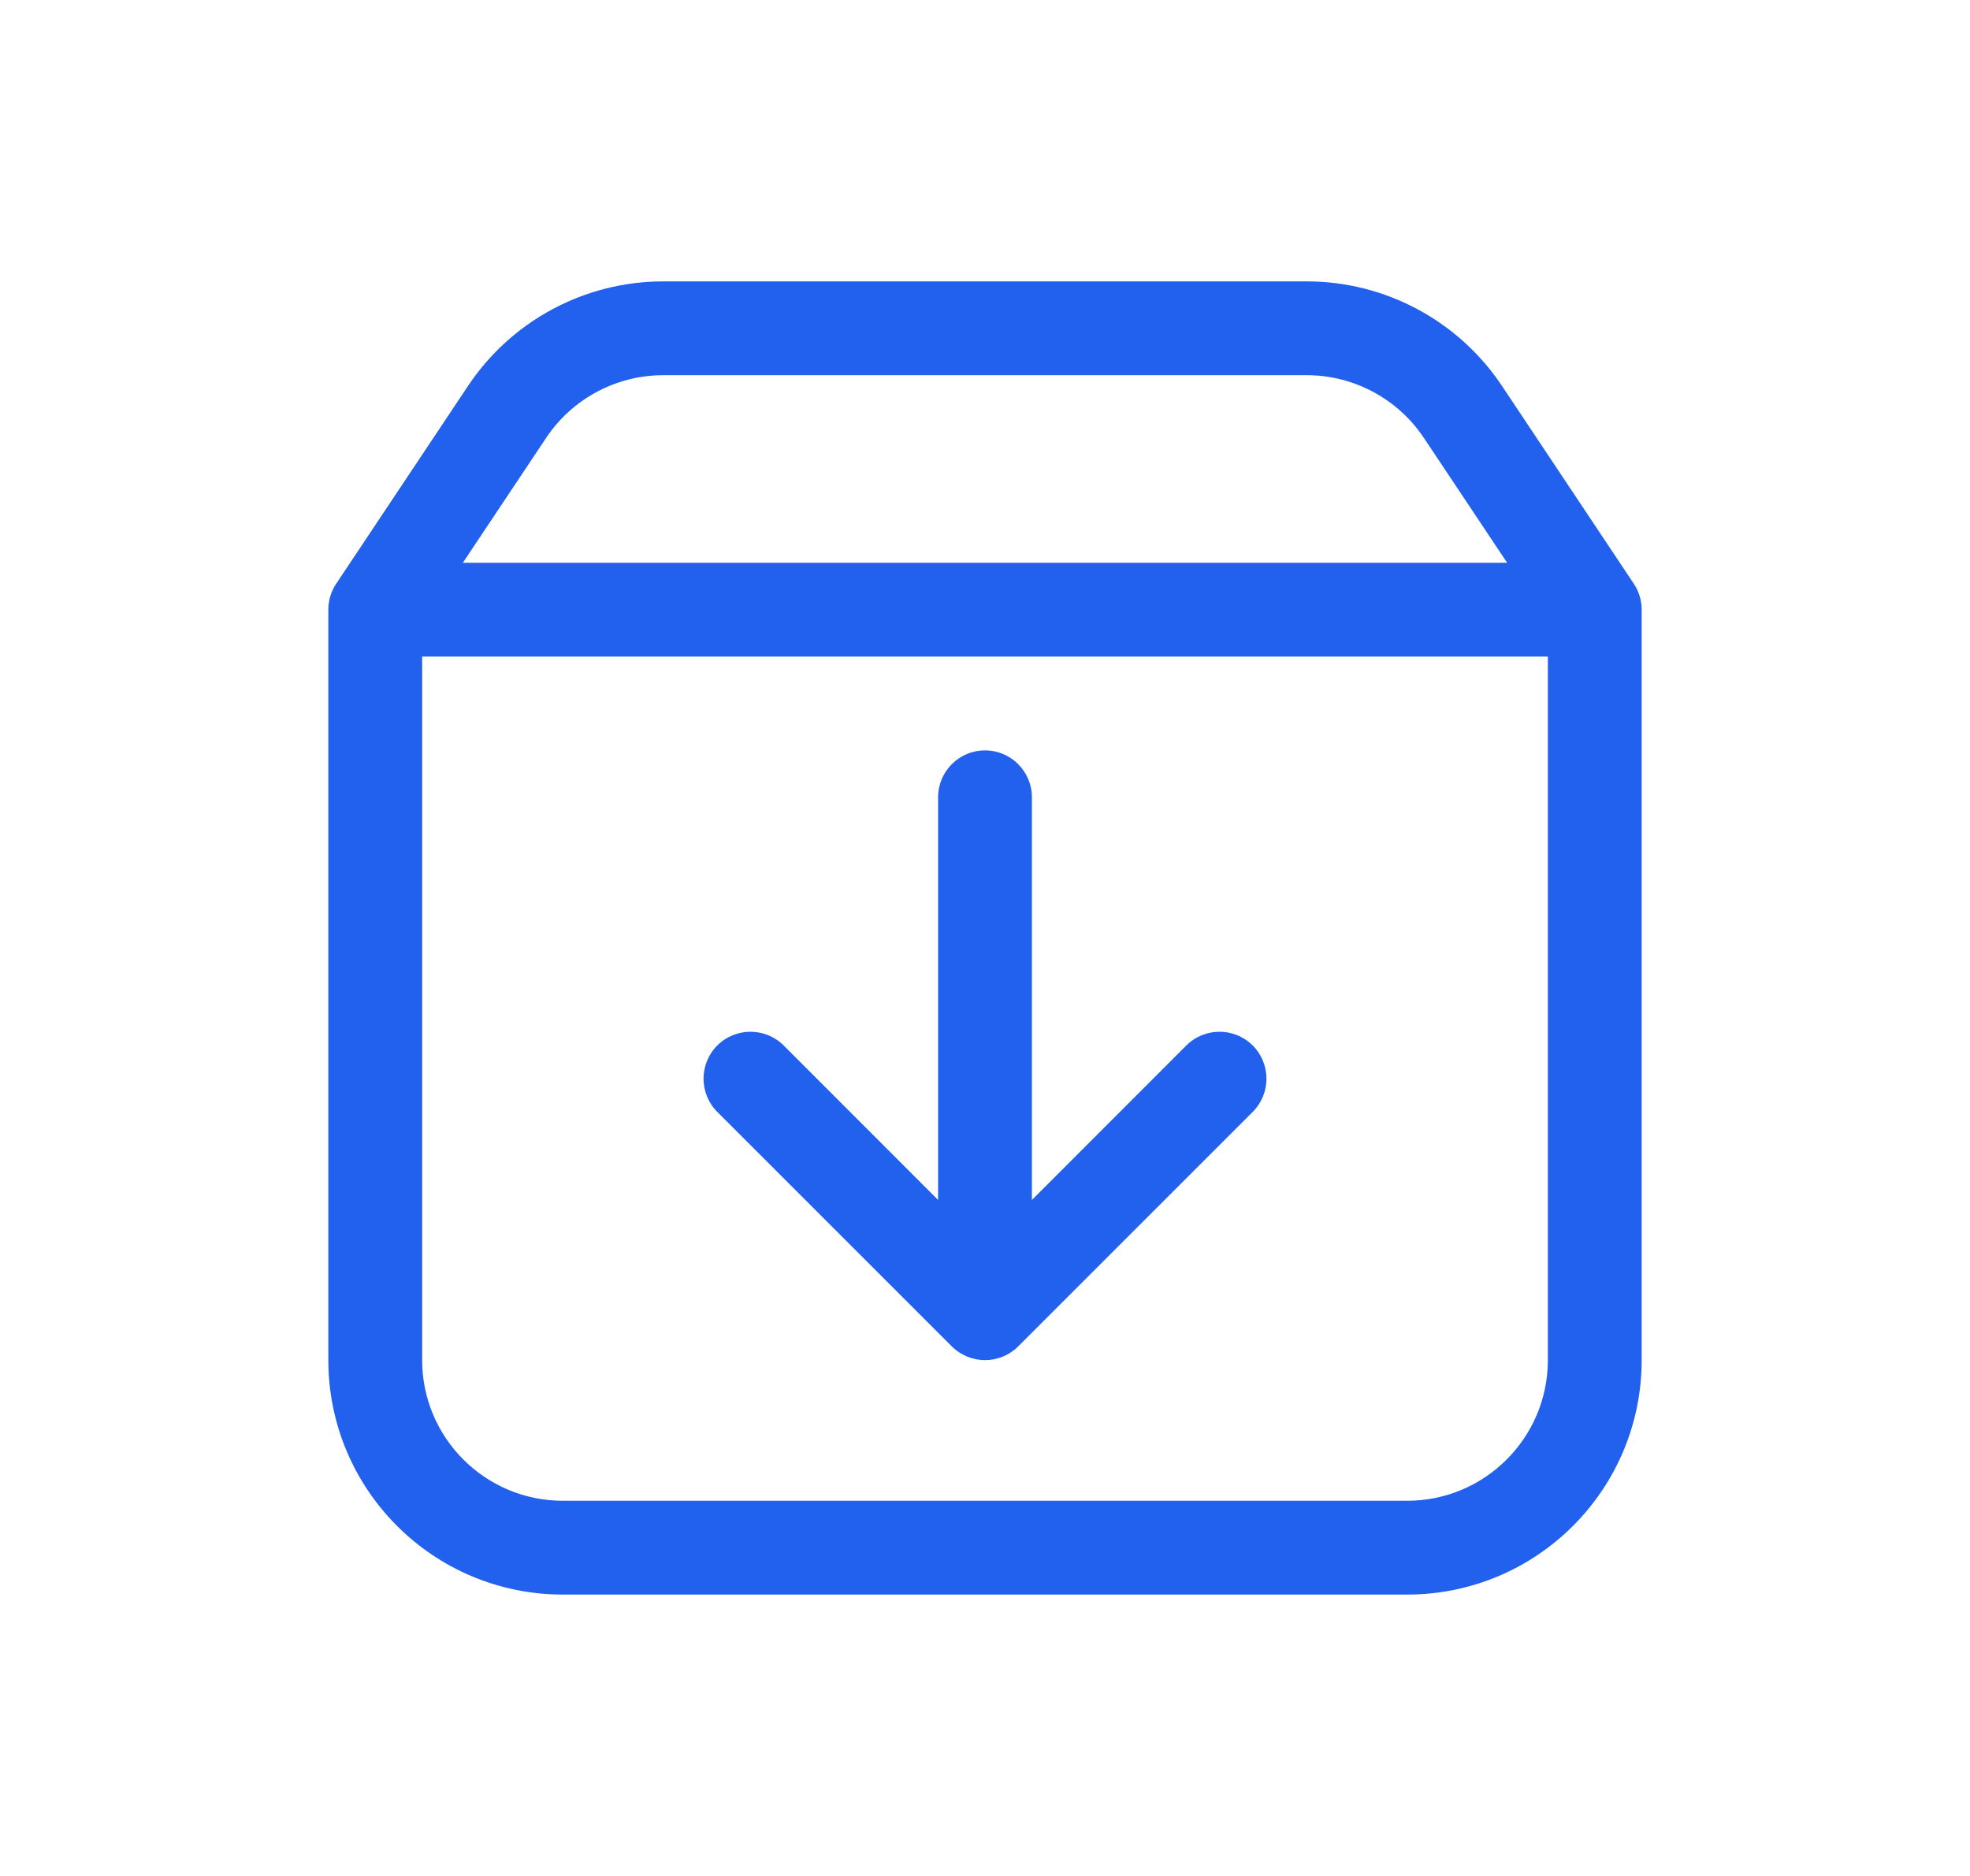 <svg width="21" height="20" viewBox="0 0 21 20" fill="none" xmlns="http://www.w3.org/2000/svg">
<path fill-rule="evenodd" clip-rule="evenodd" d="M7.07 4C6.569 4 6.1 4.251 5.822 4.668L4.934 6H16.066L15.178 4.668C14.899 4.251 14.431 4 13.93 4H7.07ZM16.5 7H4.5V14.5C4.5 15.328 5.172 16 6 16H15C15.828 16 16.5 15.328 16.5 14.5V7ZM4.99 4.113C5.454 3.418 6.234 3 7.07 3H13.93C14.765 3 15.546 3.418 16.01 4.113L17.416 6.223C17.471 6.305 17.5 6.401 17.5 6.5V14.5C17.5 15.881 16.381 17 15 17H6C4.619 17 3.5 15.881 3.5 14.5V6.5C3.5 6.401 3.529 6.305 3.584 6.223L4.99 4.113ZM10.5 8C10.776 8 11 8.224 11 8.5V12.793L12.646 11.146C12.842 10.951 13.158 10.951 13.354 11.146C13.549 11.342 13.549 11.658 13.354 11.854L10.854 14.354C10.658 14.549 10.342 14.549 10.146 14.354L7.646 11.854C7.451 11.658 7.451 11.342 7.646 11.146C7.842 10.951 8.158 10.951 8.354 11.146L10 12.793V8.5C10 8.224 10.224 8 10.5 8Z" fill="#2161ED"/>
</svg>
